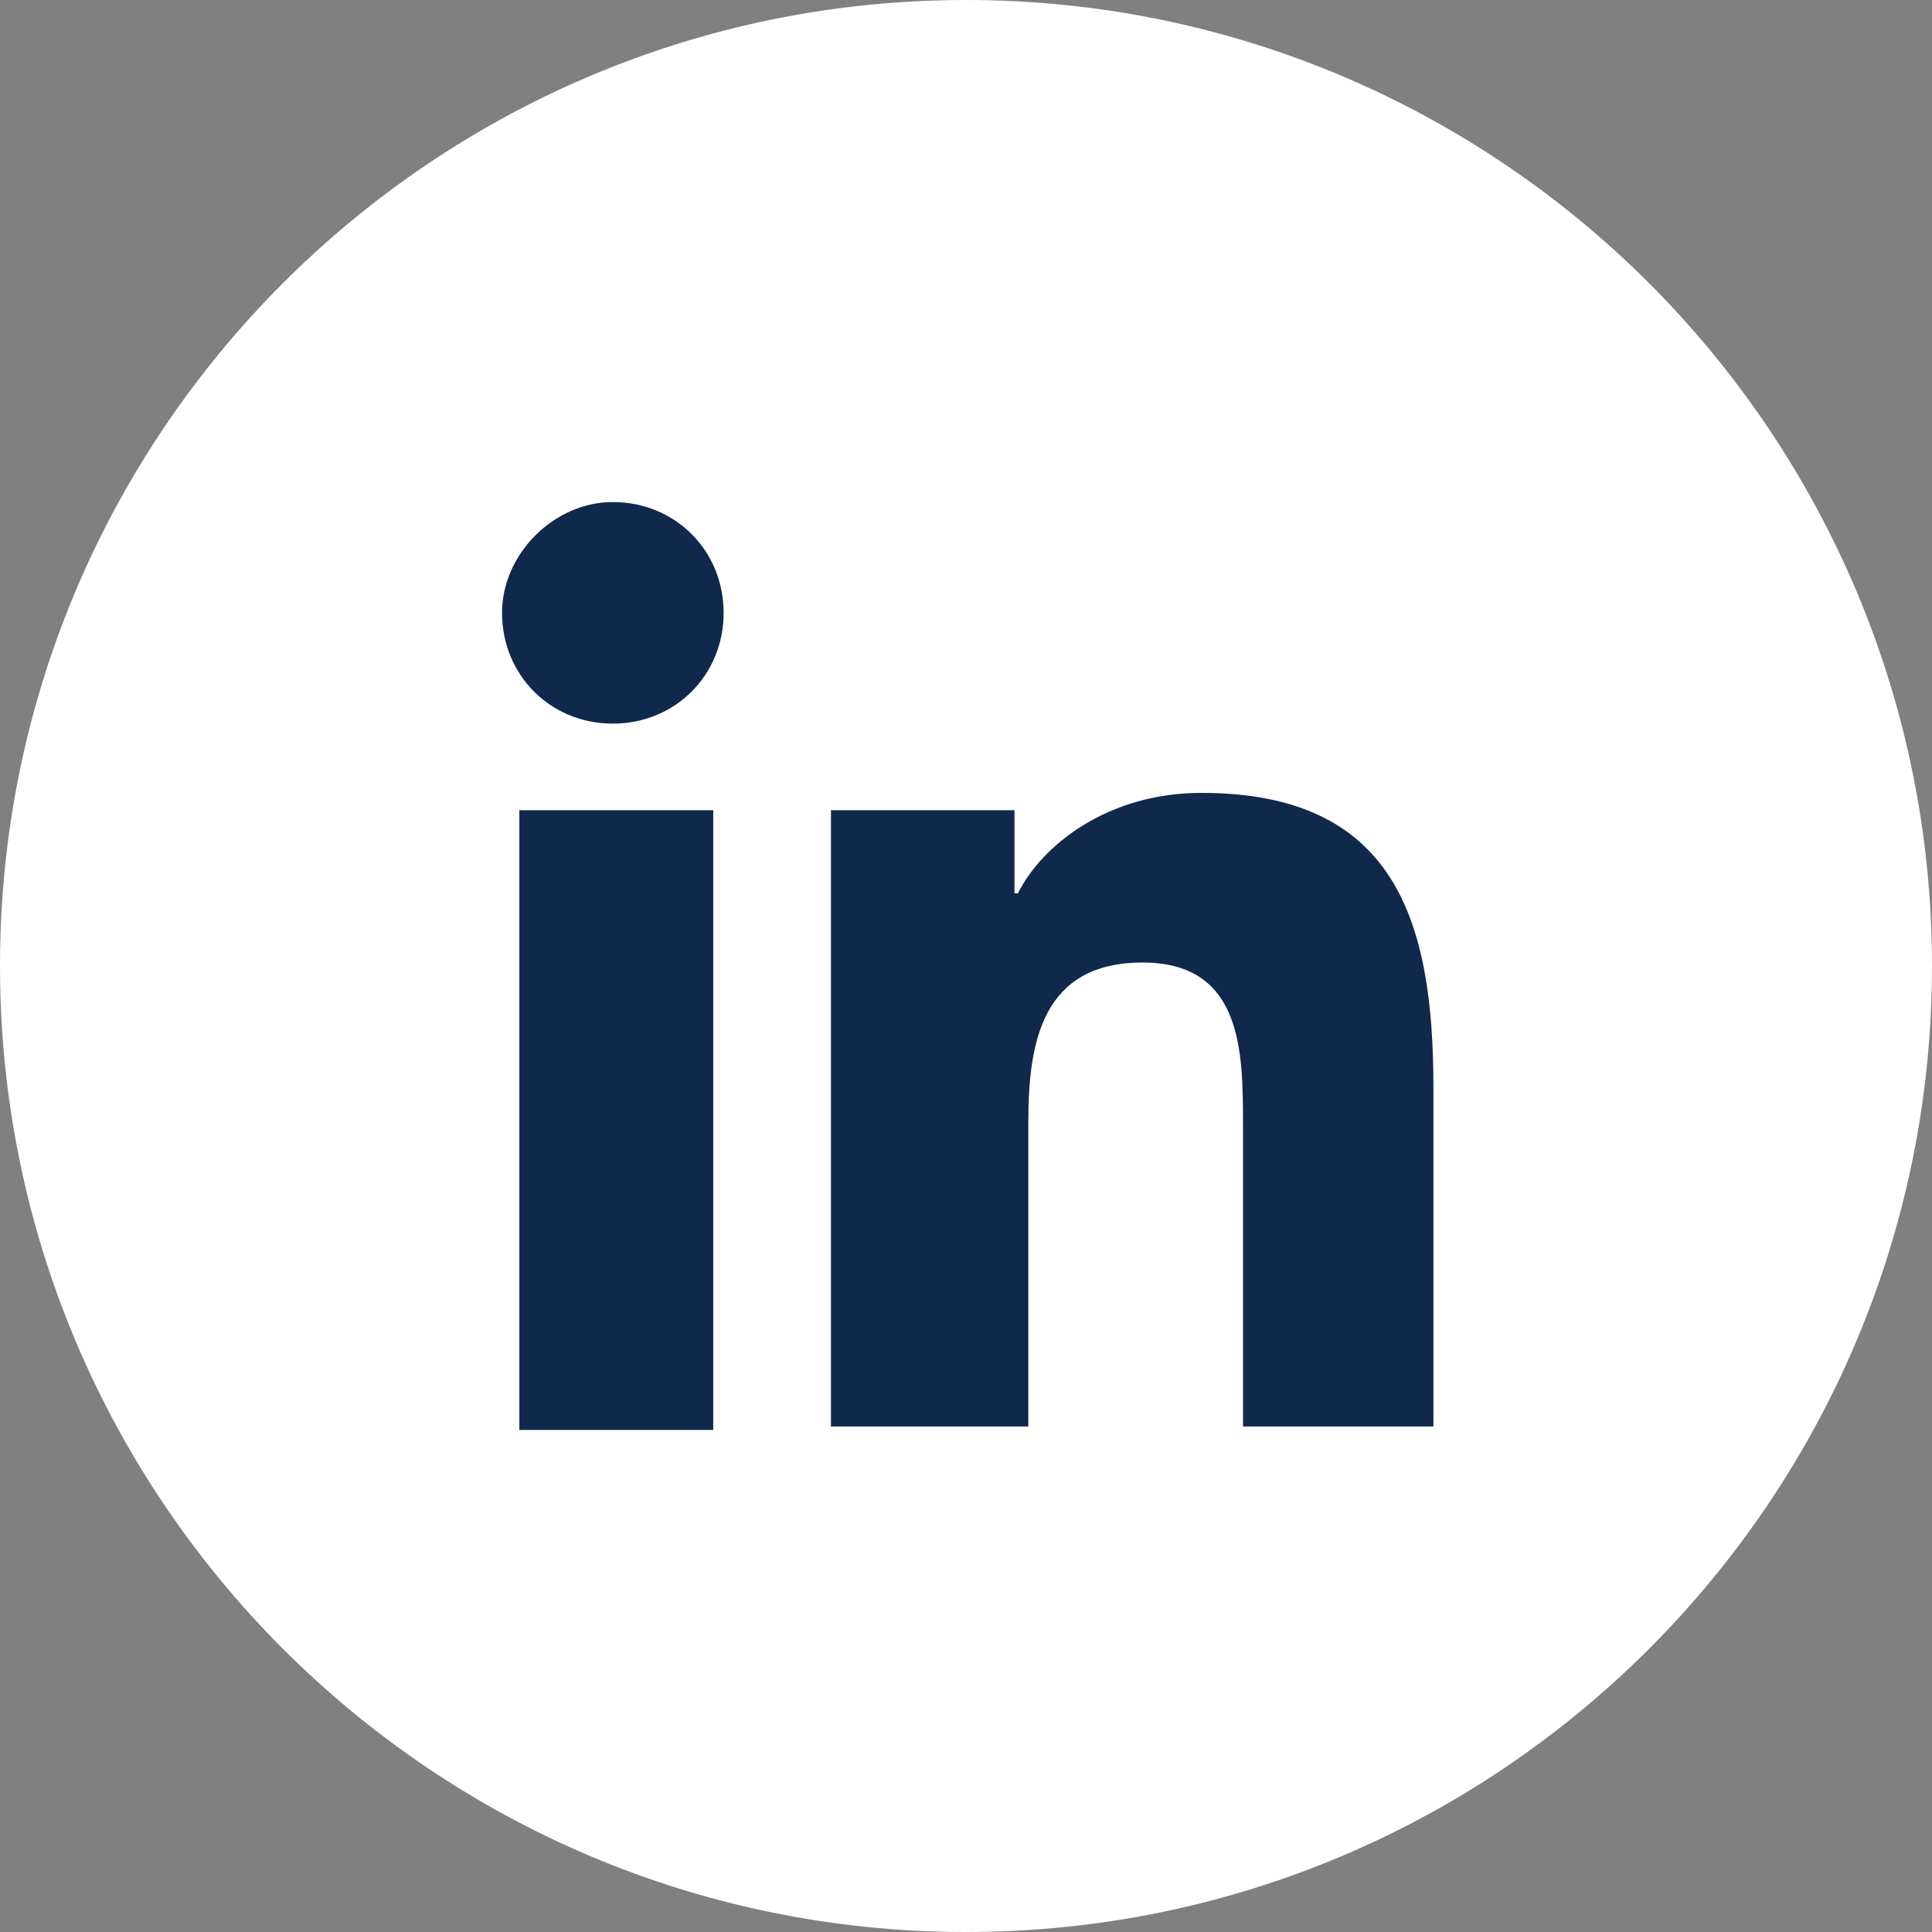 <?xml version="1.0" encoding="utf-8"?>
<!-- Generator: Adobe Illustrator 25.4.1, SVG Export Plug-In . SVG Version: 6.00 Build 0)  -->
<svg version="1.1" id="Layer_1" xmlns="http://www.w3.org/2000/svg" xmlns:xlink="http://www.w3.org/1999/xlink" x="0px" y="0px"
	 viewBox="0 0 55.8 55.8" style="enable-background:new 0 0 55.8 55.8;" xml:space="preserve">
<rect x="0" y="0" width="55.8" height="55.8" fill="#808080" stroke="none"/>
<style type="text/css">
	.st0{fill:#FFFFFF;}
	.st1{fill:#11284D;}
</style>
<g>
	<path class="st0" d="M55.8,27.9c0,15.4-12.5,27.9-27.9,27.9S0,43.3,0,27.9S12.5,0,27.9,0S55.8,12.5,55.8,27.9z"/>
	<g>
		<g>
			<path class="st1" d="M15,23.4h5.6v17.9H15V23.4z M17.7,14.5c1.8,0,3.2,1.4,3.2,3.2c0,1.8-1.4,3.2-3.2,3.2c-1.8,0-3.2-1.4-3.2-3.2
				C14.5,16,16,14.5,17.7,14.5"/>
			<path class="st1" d="M24,23.4h5.3v2.4h0.1c0.7-1.4,2.6-2.9,5.3-2.9c5.6,0,6.7,3.7,6.7,8.5v9.8h-5.5v-8.7c0-2.1,0-4.7-2.9-4.7
				c-2.9,0-3.3,2.3-3.3,4.6v8.8H24V23.4z"/>
		</g>
	</g>
</g>
</svg>
